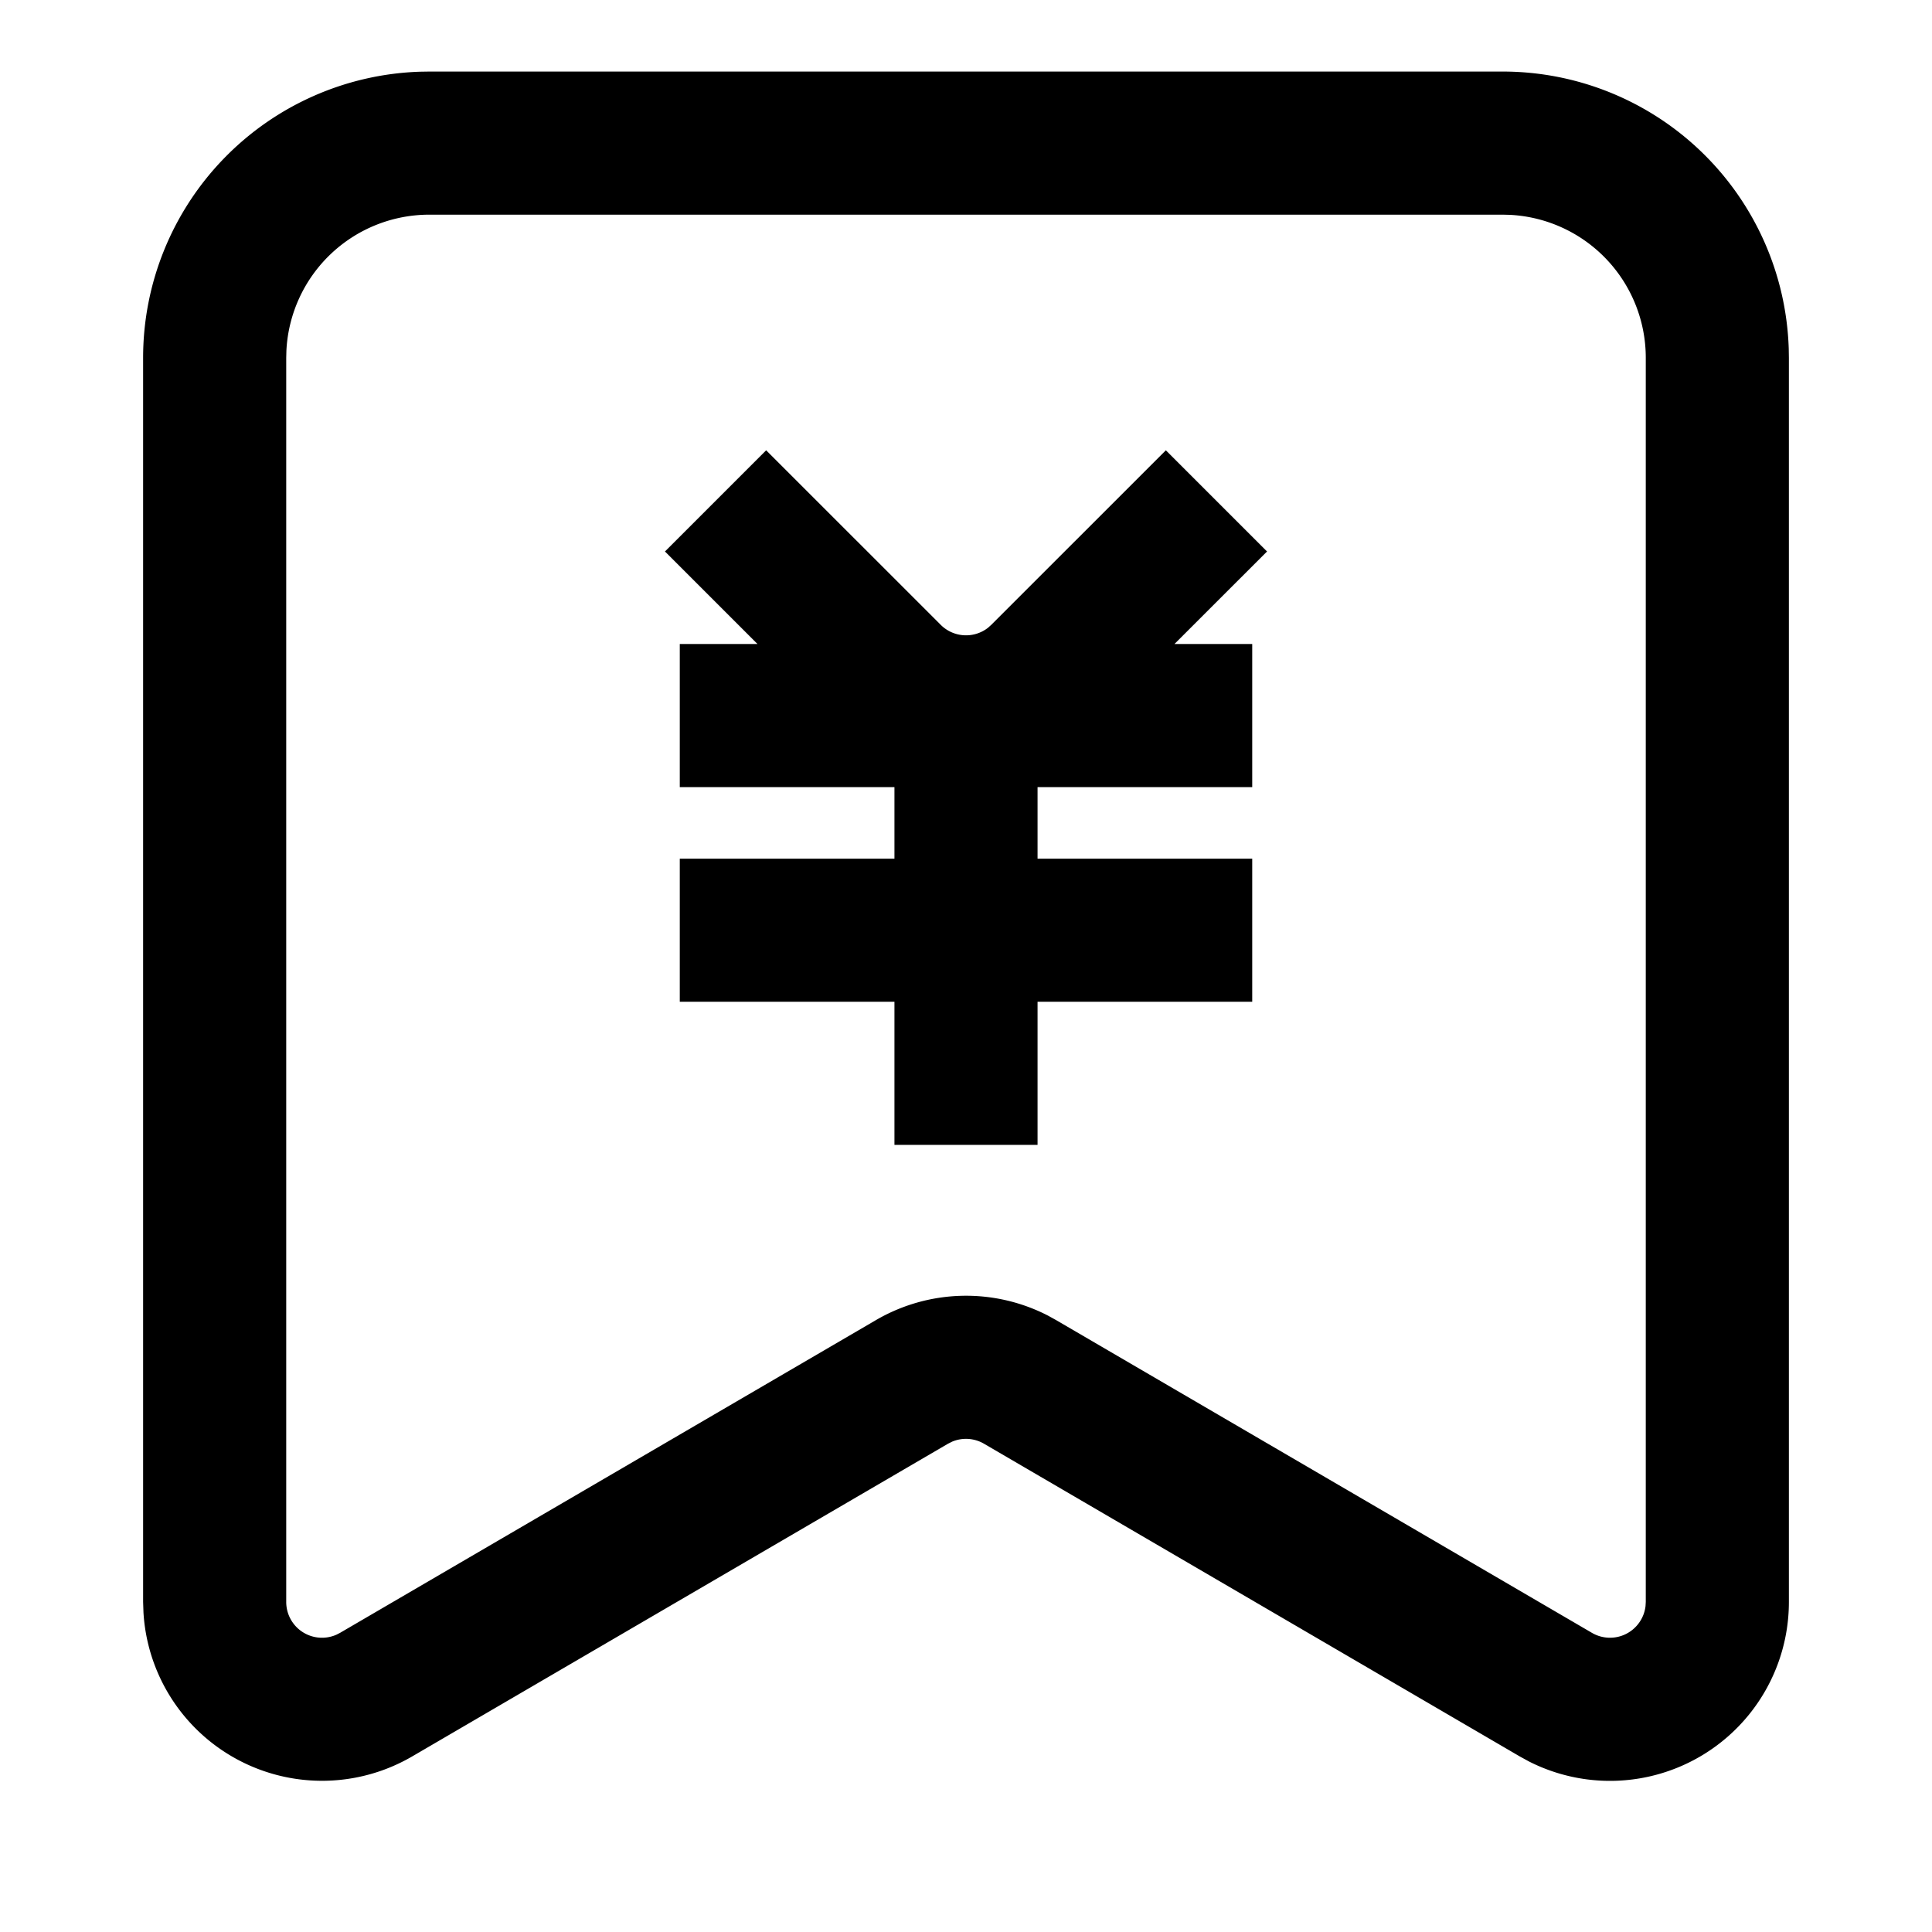 <svg width="54" height="54" xmlns="http://www.w3.org/2000/svg"><path d="M42 2a8 8 0 017.996 7.75L50 10v34.775a5 5 0 01-7.262 4.46l-.258-.141-14.976-8.741a1 1 0 00-.888-.06l-.12.06-14.976 8.74a5 5 0 01-7.51-4.023L4 44.775V10a8 8 0 017.75-7.996L12 2h30zm0 4H12a4 4 0 00-3.995 3.8L8 10v34.775a1 1 0 001.4.917l.104-.053 14.976-8.74a5 5 0 014.816-.125l.224.124 14.976 8.741a1 1 0 001.497-.747l.007-.117V10a4 4 0 00-3.8-3.995L42 6zm-9.414 6.586l2.828 2.828L32.827 18H35v4h-6v2h6v4h-6v4h-4v-4h-6v-4h6v-2h-6v-4h2.172l-2.586-2.586 2.828-2.828 4.879 4.878a1 1 0 001.32.084l.094-.084 4.879-4.878z"/></svg>